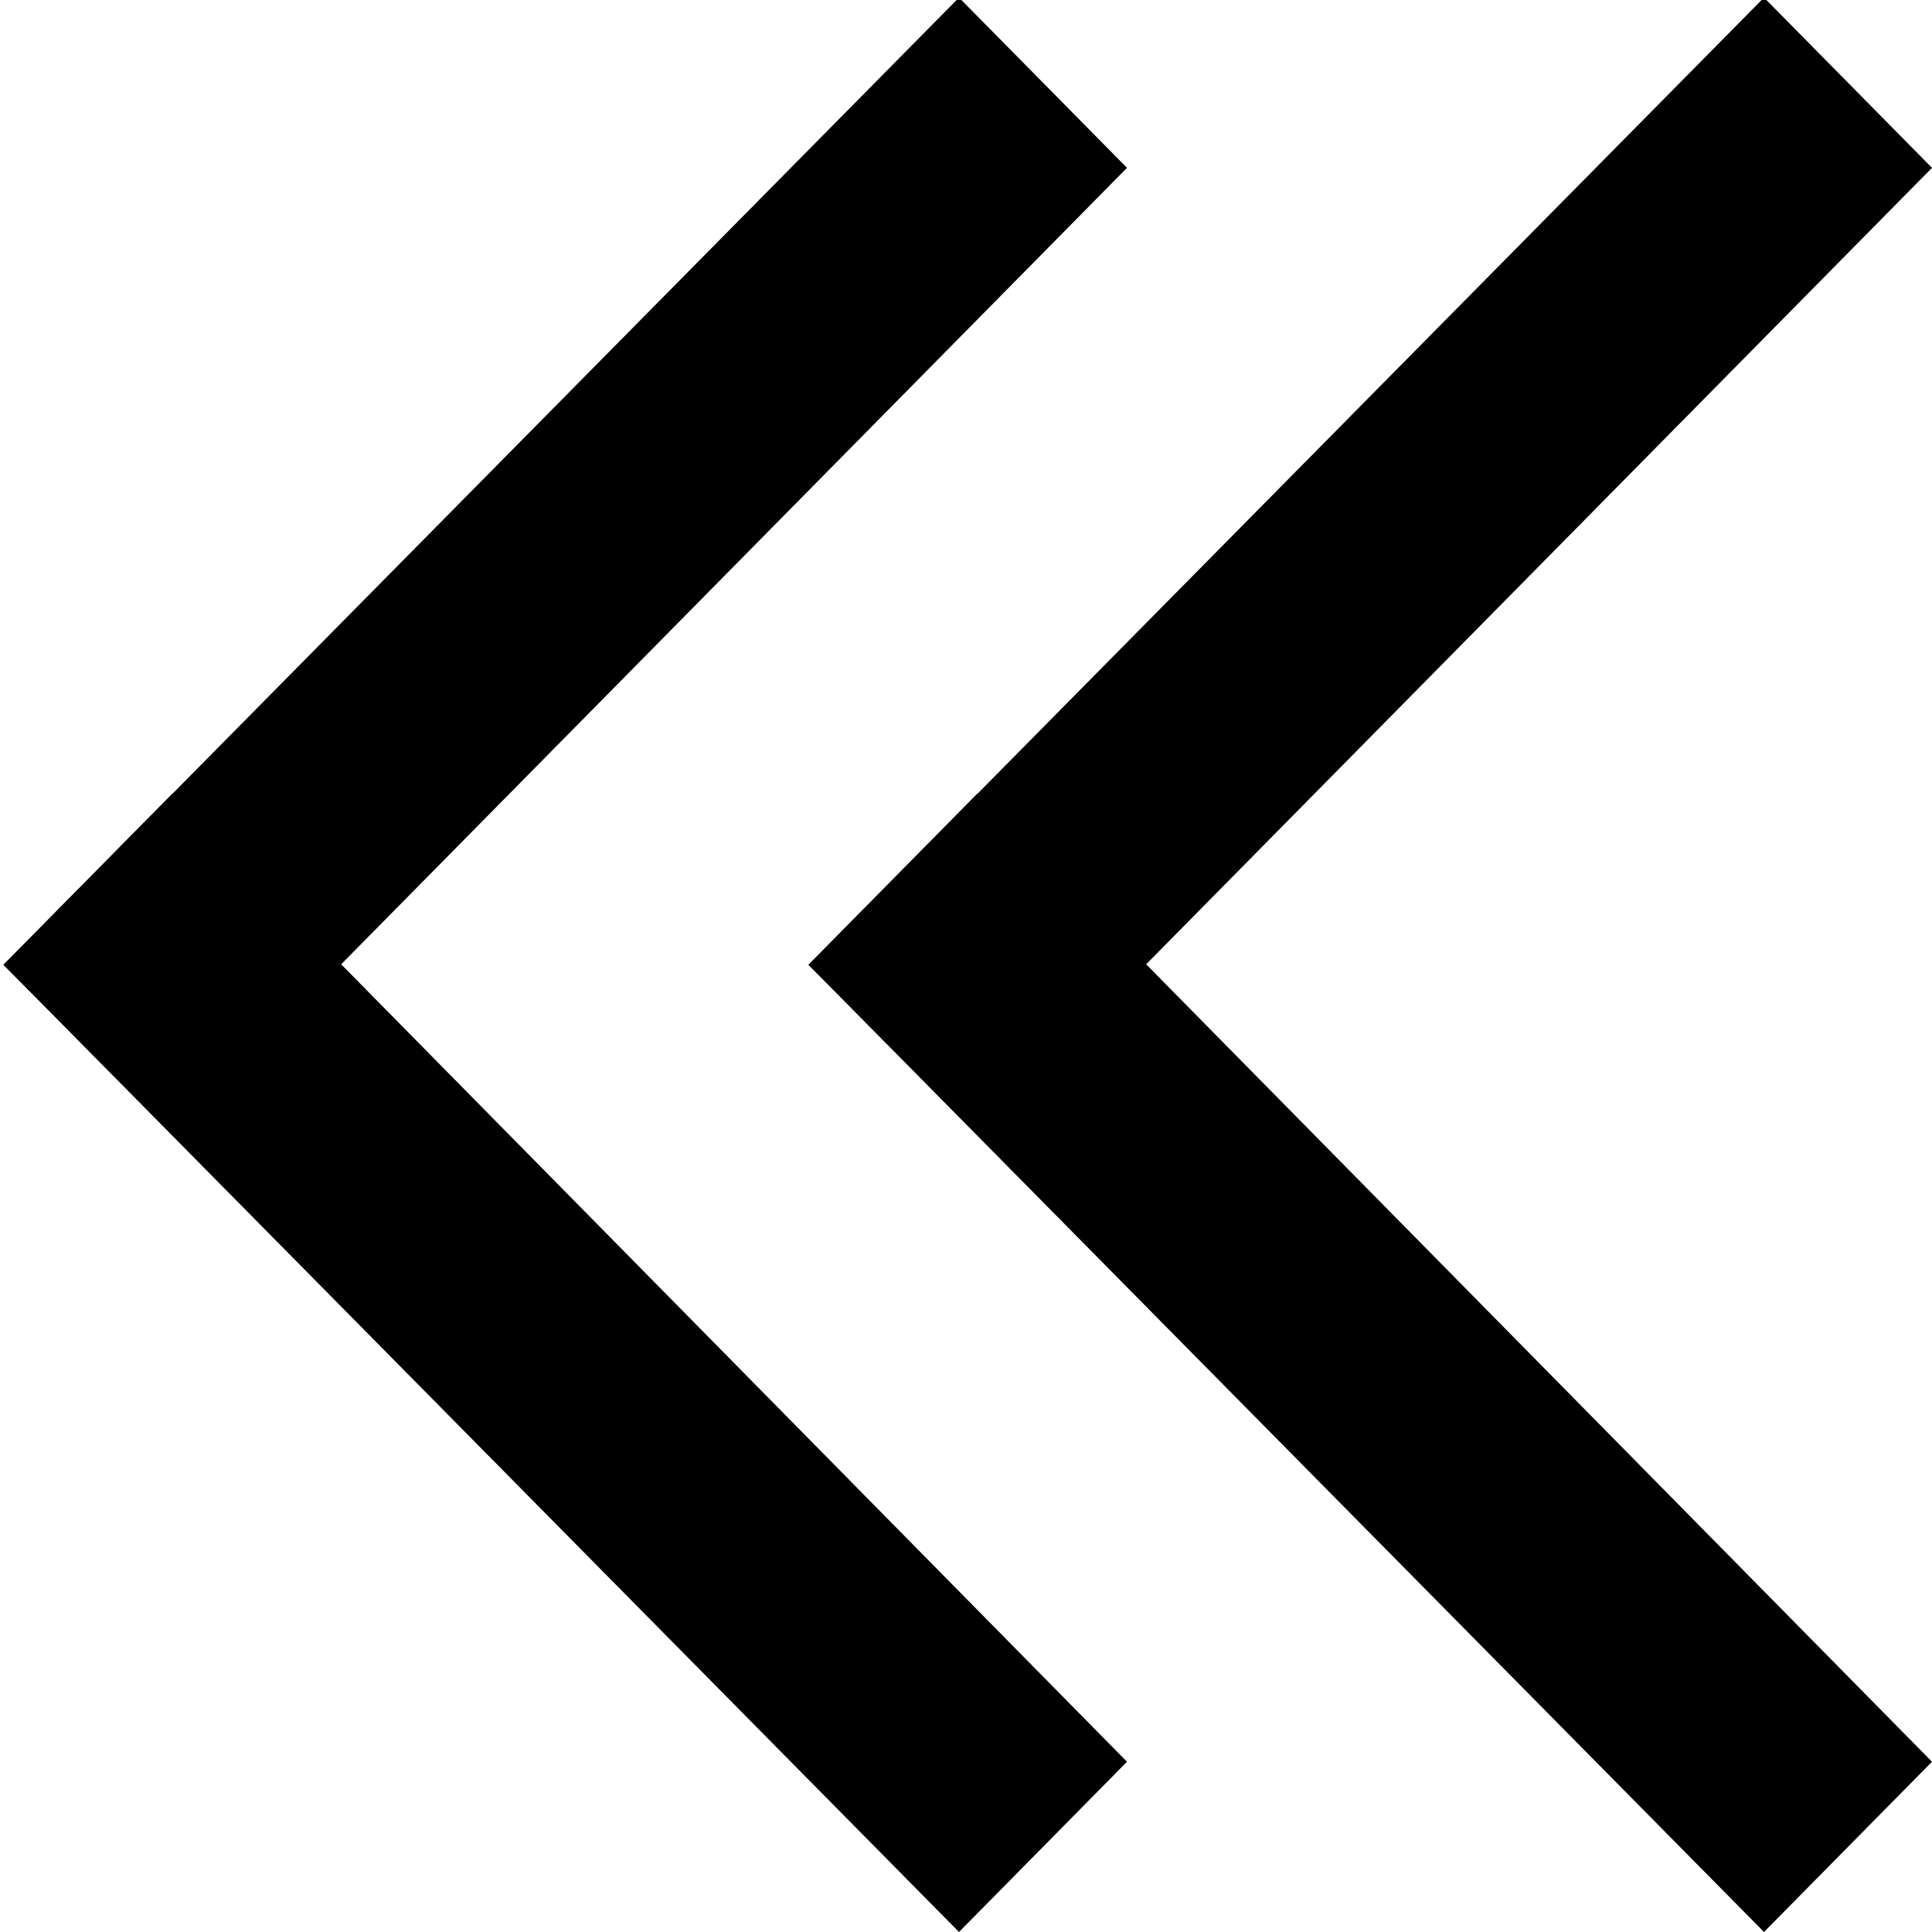 <svg xmlns="http://www.w3.org/2000/svg" xmlns:xlink="http://www.w3.org/1999/xlink" viewBox="0 0 12 12"><defs><symbol id="arrow" data-name="arrow" viewBox="0 0 9.43 16.02"><polygon points="0 14.61 8.01 6.6 9.43 8.01 1.41 16.02 0 14.61"/><polygon points="1.41 0 9.43 8.01 8.01 9.43 0 1.41 1.41 0"/></symbol></defs><title>rem_all</title><g id="Layer_2" data-name="Layer 2"><g id="rem_all"><use width="9.43" height="16.02" transform="translate(12 12) rotate(180) scale(0.74 0.75)" xlink:href="#arrow"/><use width="9.43" height="16.02" transform="translate(7 12) rotate(180) scale(0.74 0.75)" xlink:href="#arrow"/></g></g></svg>